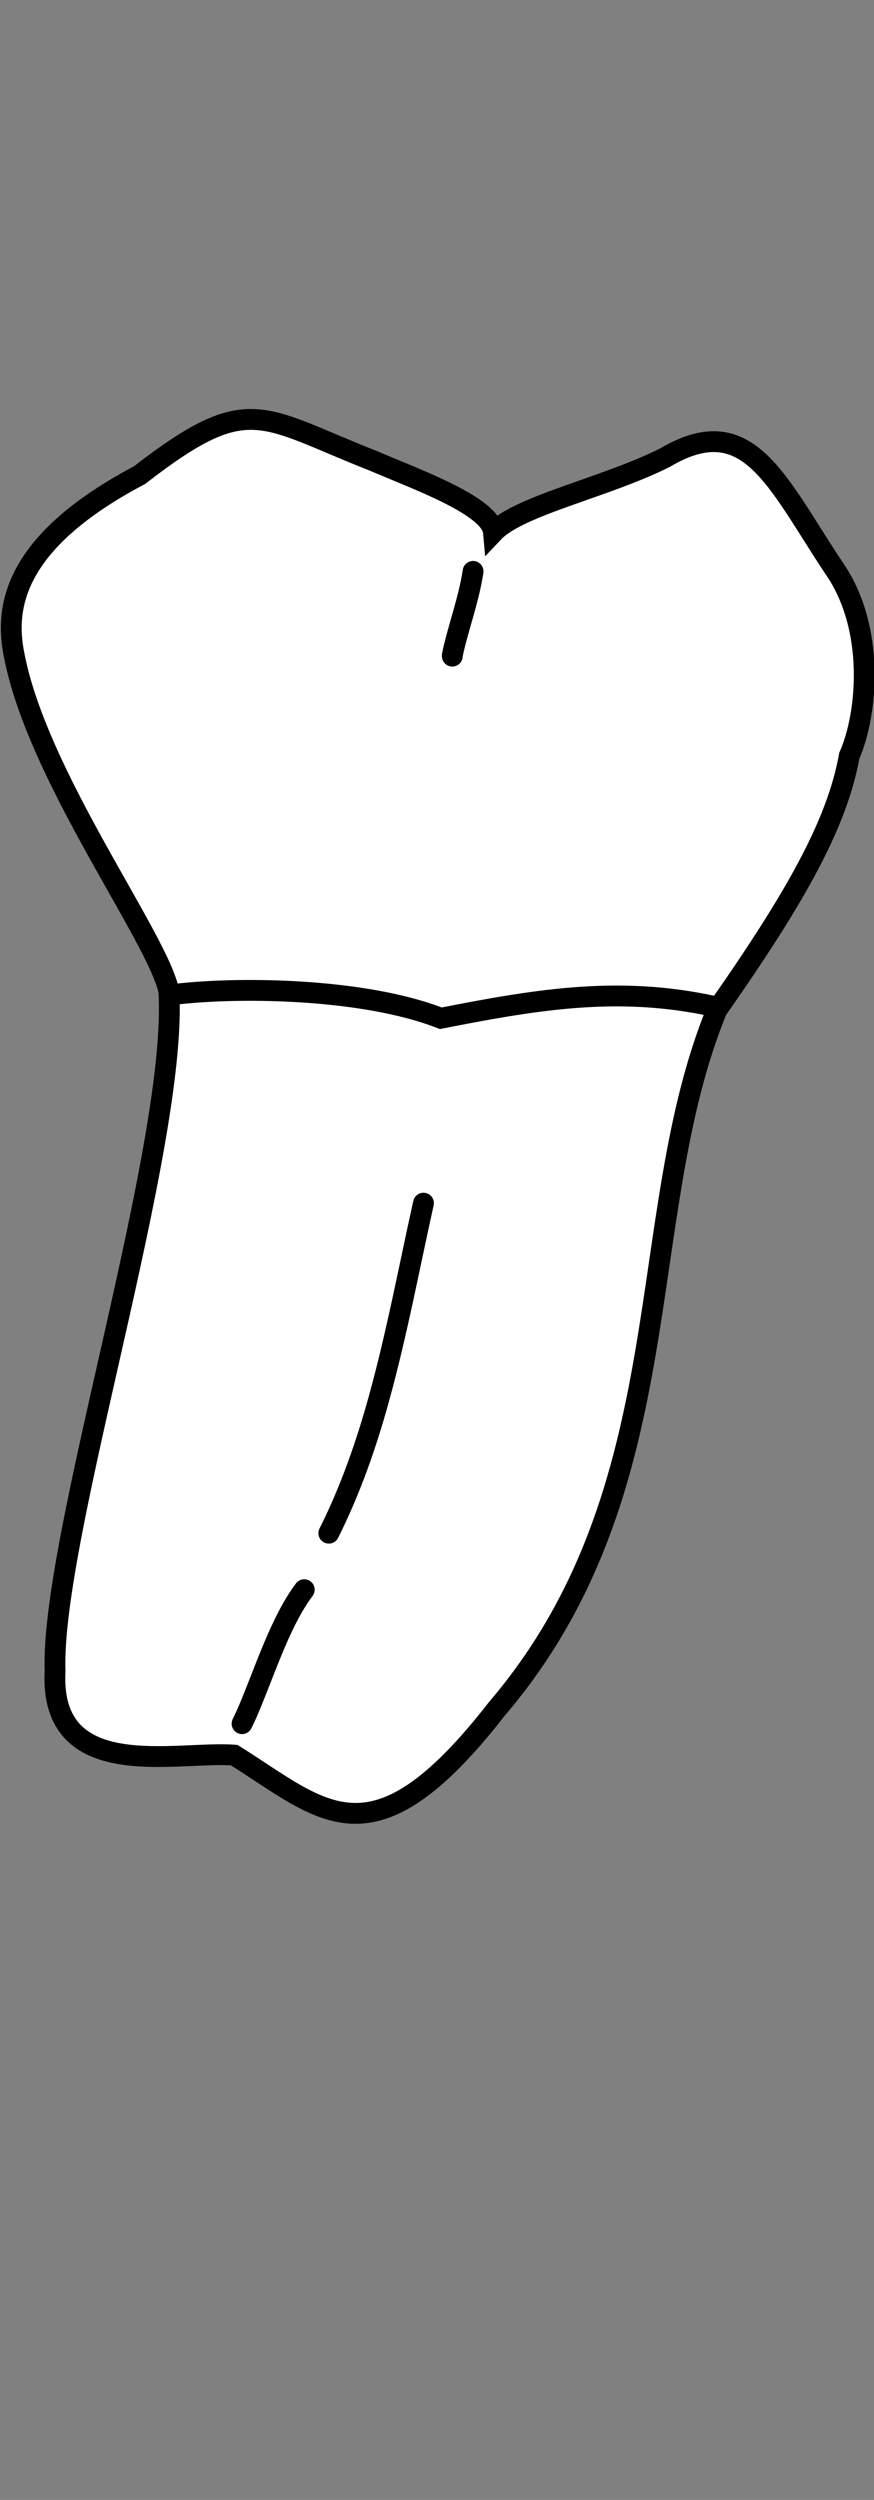 <?xml version="1.0" encoding="UTF-8" standalone="no"?>
<svg
   width="42"
   height="120"
   viewBox="0 0 42 120"
   version="1.1"
   id="svg8"
   inkscape:version="1.2 (dc2aedaf03, 2022-05-15)"
   sodipodi:docname="mandibular_b_8.svg"
   xmlns:inkscape="http://www.inkscape.org/namespaces/inkscape"
   xmlns:sodipodi="http://sodipodi.sourceforge.net/DTD/sodipodi-0.dtd"
   xmlns="http://www.w3.org/2000/svg"
   xmlns:svg="http://www.w3.org/2000/svg"
   xmlns:rdf="http://www.w3.org/1999/02/22-rdf-syntax-ns#"
   xmlns:cc="http://creativecommons.org/ns#"
   xmlns:dc="http://purl.org/dc/elements/1.1/">
  <rect x="0" y="0" width="42" height="120" fill="#808080" stroke="none"/>
  <defs
     id="defs2">
    <inkscape:path-effect
       simplify_just_coalesce="false"
       simplify_individual_paths="false"
       helper_size="0"
       smooth_angles="360"
       threshold="0.001"
       steps="1"
       lpeversion="1"
       is_visible="true"
       id="path-effect1736"
       effect="simplify" />
    <inkscape:path-effect
       simplify_just_coalesce="false"
       simplify_individual_paths="false"
       helper_size="0"
       smooth_angles="360"
       threshold="0.001"
       steps="1"
       lpeversion="1"
       is_visible="true"
       id="path-effect1732"
       effect="simplify" />
    <inkscape:path-effect
       simplify_just_coalesce="false"
       simplify_individual_paths="false"
       helper_size="0"
       smooth_angles="360"
       threshold="0.001"
       steps="1"
       lpeversion="1"
       is_visible="true"
       id="path-effect1628"
       effect="simplify" />
  </defs>
  <sodipodi:namedview
     id="base"
     pagecolor="#ffffff"
     bordercolor="#666666"
     borderopacity="1.0"
     inkscape:pageopacity="0.0"
     inkscape:pageshadow="2"
     inkscape:zoom="11.2"
     inkscape:cx="-2.5892857"
     inkscape:cy="44.553571"
     inkscape:document-units="px"
     inkscape:current-layer="layer4"
     inkscape:document-rotation="0"
     showgrid="false"
     inkscape:snap-global="false"
     inkscape:window-width="1920"
     inkscape:window-height="1094"
     inkscape:window-x="-11"
     inkscape:window-y="-11"
     inkscape:window-maximized="1"
     inkscape:showpageshadow="2"
     inkscape:pagecheckerboard="0"
     inkscape:deskcolor="#d1d1d1"
     showguides="true">
    <inkscape:grid
       type="xygrid"
       id="grid884"
       originx="2.5969739e-06"
       originy="-5.1123096e-06" />
    <sodipodi:guide
       id="guide1093"
       orientation="1084.724,0"
       position="-111.11,901.356"
       inkscape:locked="false" />
    <sodipodi:guide
       id="guide1095"
       orientation="0,755.906"
       position="-111.11,-183.368"
       inkscape:locked="false" />
    <sodipodi:guide
       id="guide1097"
       orientation="-1084.724,0"
       position="644.796,-183.368"
       inkscape:locked="false" />
    <sodipodi:guide
       id="guide1099"
       orientation="0,-755.906"
       position="644.796,901.356"
       inkscape:locked="false" />
    <sodipodi:guide
       id="guide2864"
       orientation="93.944,0"
       position="266.843,453.824"
       inkscape:locked="false" />
    <sodipodi:guide
       position="-10.089,72"
       orientation="0,1"
       id="guide126"
       inkscape:locked="false"
       inkscape:label=""
       inkscape:color="rgb(0,134,229)" />
    <sodipodi:guide
       position="-9.554,32.4"
       orientation="0,1"
       id="guide128"
       inkscape:locked="false"
       inkscape:label=""
       inkscape:color="rgb(0,134,229)" />
    <sodipodi:guide
       position="-7.5,100.4"
       orientation="0,1"
       id="guide130"
       inkscape:locked="false"
       inkscape:label=""
       inkscape:color="rgb(0,134,229)" />
  </sodipodi:namedview>
  <g
     style="display:inline"
     inkscape:groupmode="layer"
     id="layer4"
     inkscape:label="歯"
     transform="translate(-34.398,-210.734)">
    <g
       id="g1743"
       style="fill:#ffffff;stroke-width:0.261;stroke-dasharray:none"
       transform="matrix(3.832,0,0,3.832,-118.516,-382.302)">
      <path
         id="path1715"
         style="fill:#ffffff;stroke:#000000;stroke-width:0.261;stroke-linecap:butt;stroke-linejoin:miter;stroke-dasharray:none;stroke-opacity:1"
         d="m 44.582,160.53 c -1.42,-0.558 -1.559,-0.878 -2.927,0.18 -1.573,0.831 -1.7,1.647 -1.572,2.26 0.294,1.526 1.812,3.549 1.94,4.212 0.11,1.954 -1.487,6.837 -1.428,8.508 -0.074,1.423 1.524,0.998 2.246,1.054 1.131,0.708 1.73,1.431 3.298,-0.584 2.342,-2.741 1.687,-6.154 2.756,-8.751 0.982,-1.401 1.506,-2.326 1.66,-3.183 0.23,-0.519 0.331,-1.603 -0.193,-2.353 -0.725,-1.09 -1.075,-1.998 -2.115,-1.383 -0.752,0.378 -1.834,0.599 -2.154,0.937 -0.029,-0.33 -0.962,-0.661 -1.51,-0.897 z"
         sodipodi:nodetypes="ccccccccccccc" />
      <path
         id="path1720"
         style="fill:#ffffff;stroke:#000000;stroke-width:0.261;stroke-linecap:round;stroke-linejoin:miter;stroke-dasharray:none;stroke-opacity:1"
         d="m 45.837,161.916 c -0.056,0.368 -0.191,0.716 -0.26,1.048 l -1.65e-4,0.007 -7.5e-5,0.007"
         sodipodi:nodetypes="cccc" />
      <path
         id="path1725"
         style="fill:#ffffff;stroke:#000000;stroke-width:0.261;stroke-linecap:butt;stroke-linejoin:miter;stroke-dasharray:none;stroke-opacity:1"
         d="m 42.026,167.223 c 0.805,-0.108 2.422,-0.094 3.406,0.291 1.256,-0.246 2.31,-0.423 3.563,-0.117"
         sodipodi:nodetypes="ccc" />
      <path
         style="fill:#ffffff;stroke:#000000;stroke-width:0.261;stroke-linecap:round;stroke-linejoin:miter;stroke-dasharray:none;stroke-opacity:1"
         d="m 45.215,169.83 c -0.181,0.814 -0.334,1.635 -0.556,2.44 -0.16,0.581 -0.36,1.154 -0.631,1.694"
         id="path1730"
         inkscape:path-effect="#path-effect1732"
         inkscape:original-d="m 45.214753,169.82975 c -0.330343,1.49361 -0.55224,2.86488 -1.186695,4.13379"
         sodipodi:nodetypes="cc" />
      <path
         style="fill:#ffffff;stroke:#000000;stroke-width:0.261;stroke-linecap:round;stroke-linejoin:miter;stroke-dasharray:none;stroke-opacity:1"
         d="m 43.72,174.672 c -0.111,0.148 -0.199,0.312 -0.278,0.479 -0.143,0.303 -0.255,0.619 -0.382,0.929 -0.037,0.091 -0.076,0.182 -0.12,0.27"
         id="path1734"
         inkscape:path-effect="#path-effect1736"
         inkscape:original-d="m 43.719656,174.67224 c -0.343715,0.4544 -0.572169,1.26246 -0.779576,1.67727"
         sodipodi:nodetypes="cc" />
    </g>
  </g>
</svg>
